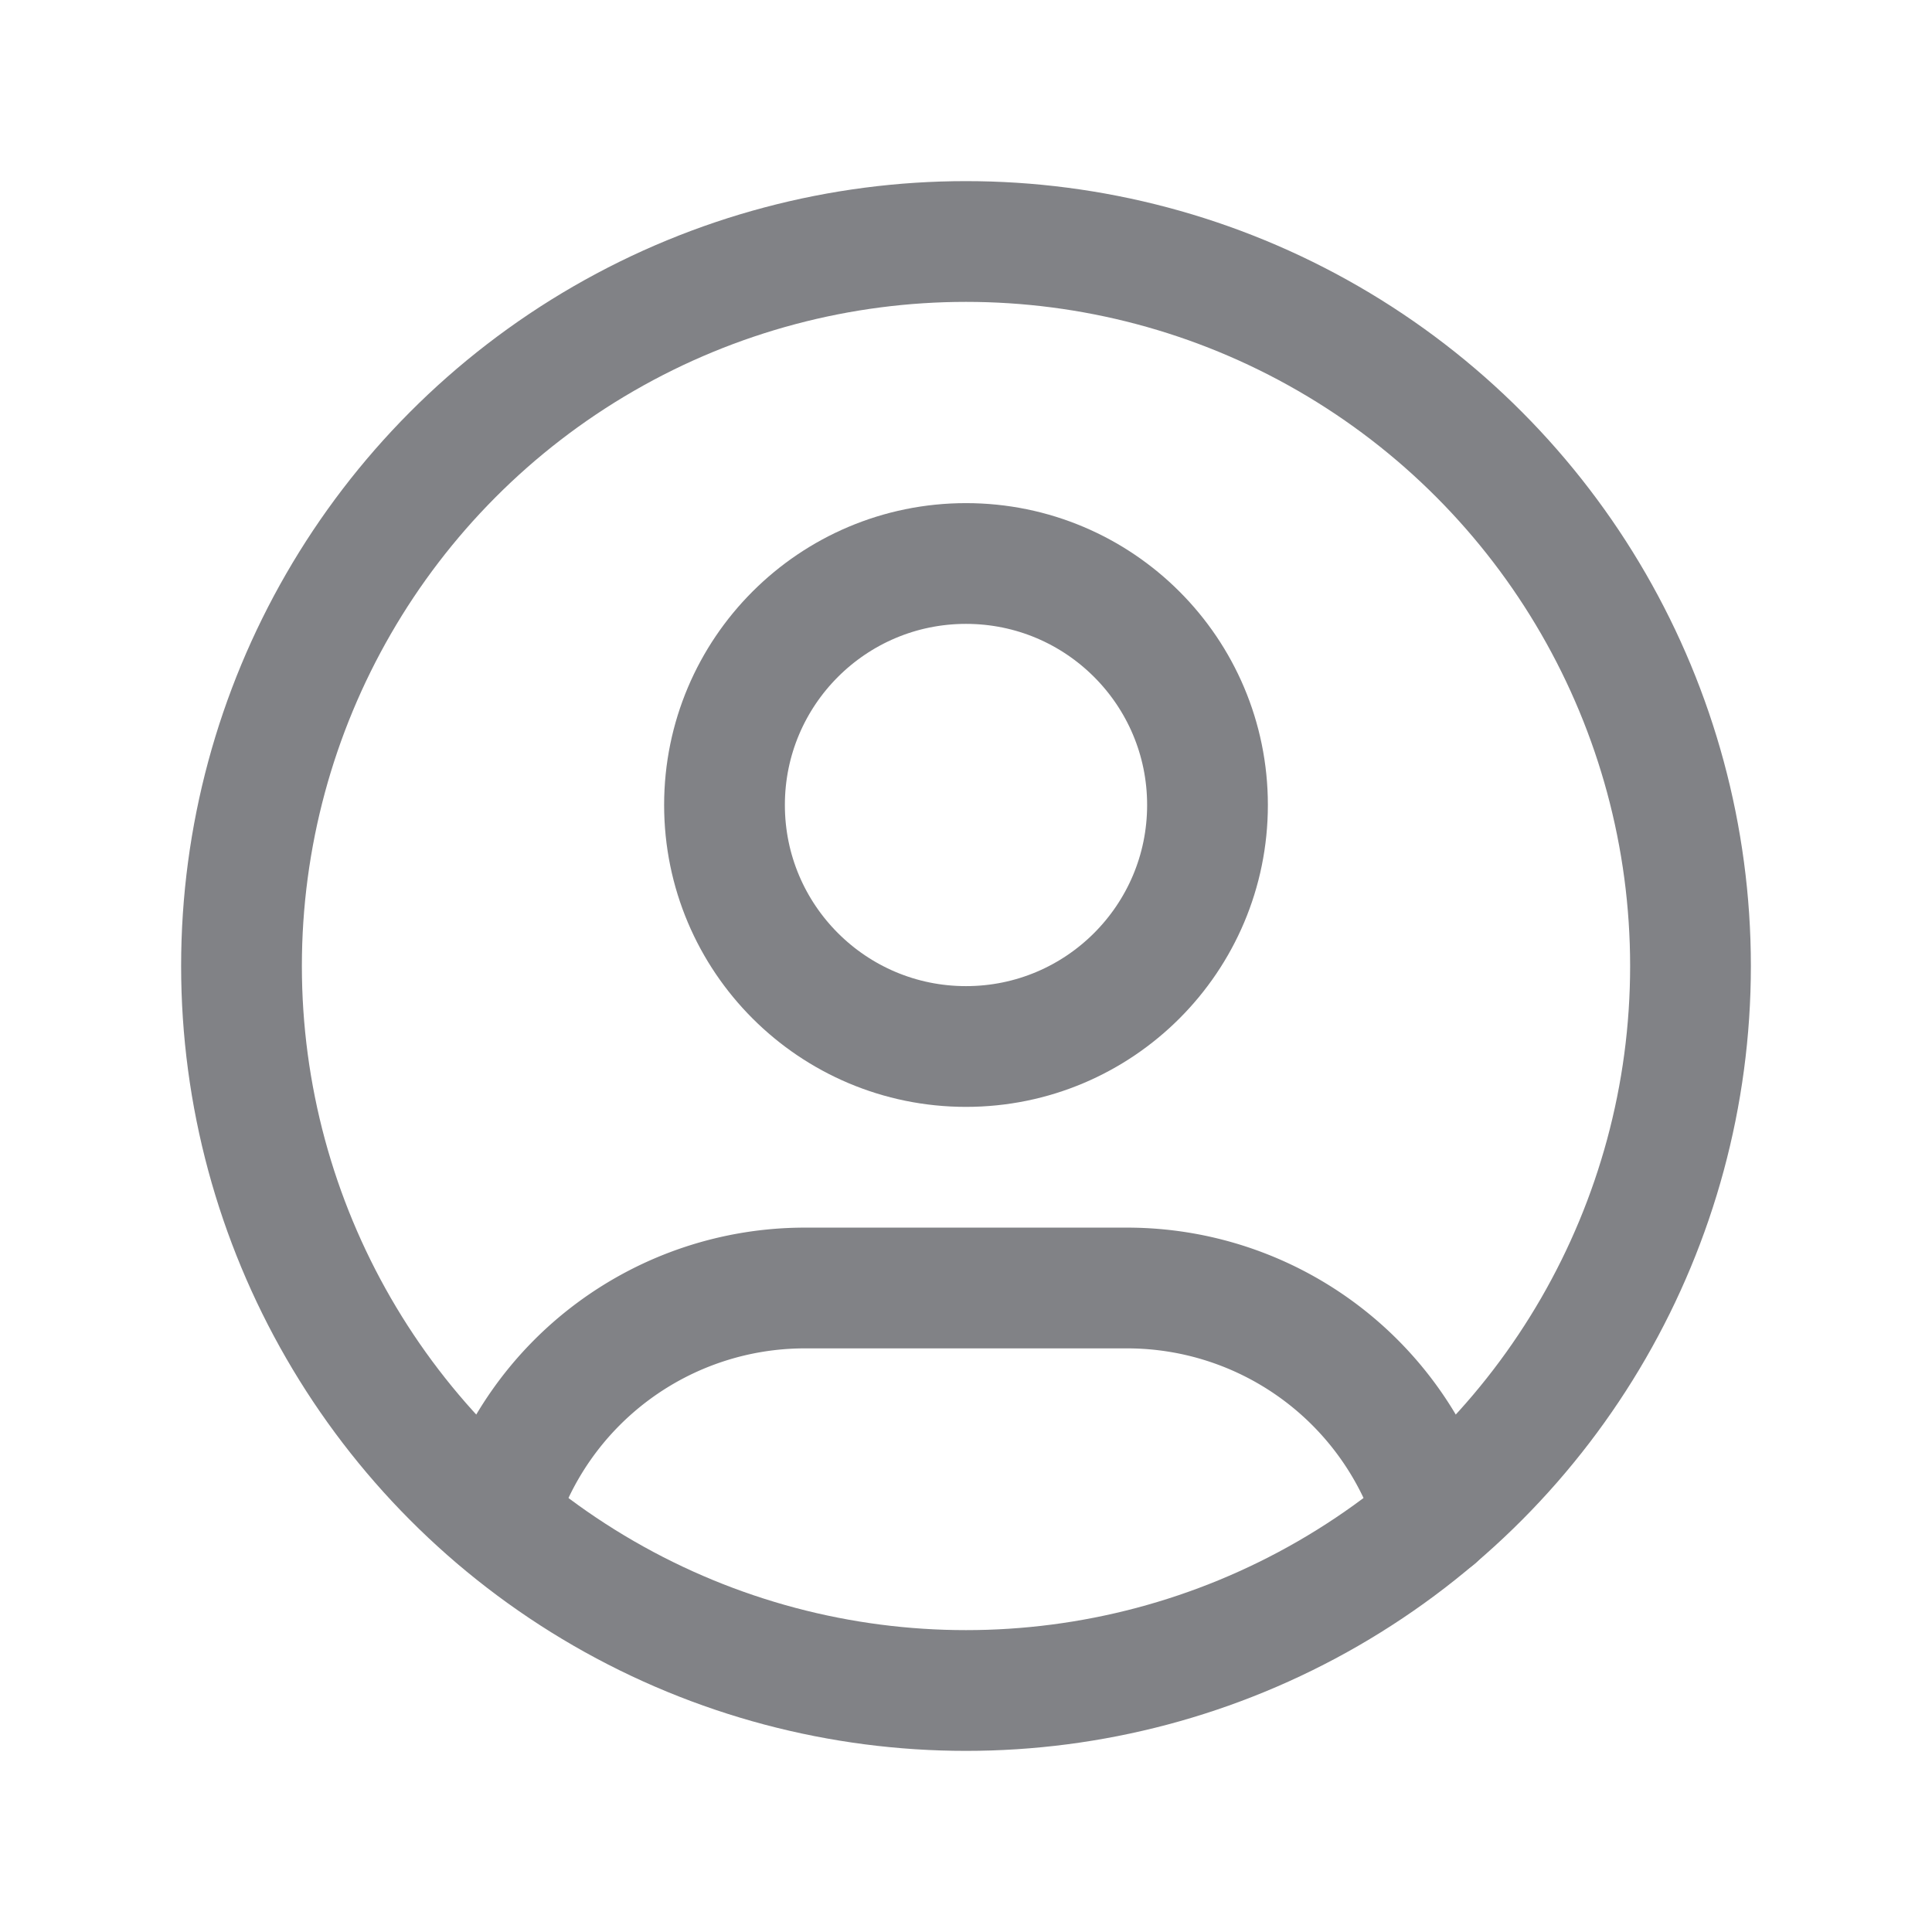 <svg id="Group_7" data-name="Group 7" xmlns="http://www.w3.org/2000/svg" width="24" height="24" viewBox="0 0 24 24">
  <path id="Path_26" data-name="Path 26" d="M0,0H24V24H0Z" fill="none"/>
  <circle id="Ellipse_1" data-name="Ellipse 1" cx="9" cy="9" r="9" transform="translate(3 3)" fill="none" stroke="#818286" stroke-linecap="round" stroke-linejoin="round" stroke-width="1.5"/>
  <circle id="Ellipse_2" data-name="Ellipse 2" cx="3" cy="3" r="3" transform="translate(9 7)" fill="none" stroke="#818286" stroke-linecap="round" stroke-linejoin="round" stroke-width="1.5"/>
  <path id="Path_27" data-name="Path 27" d="M6.168,18.849A4,4,0,0,1,10,16h4a4,4,0,0,1,3.834,2.855" fill="none" stroke="#818286" stroke-linecap="round" stroke-linejoin="round" stroke-width="1.5"/>
</svg>

